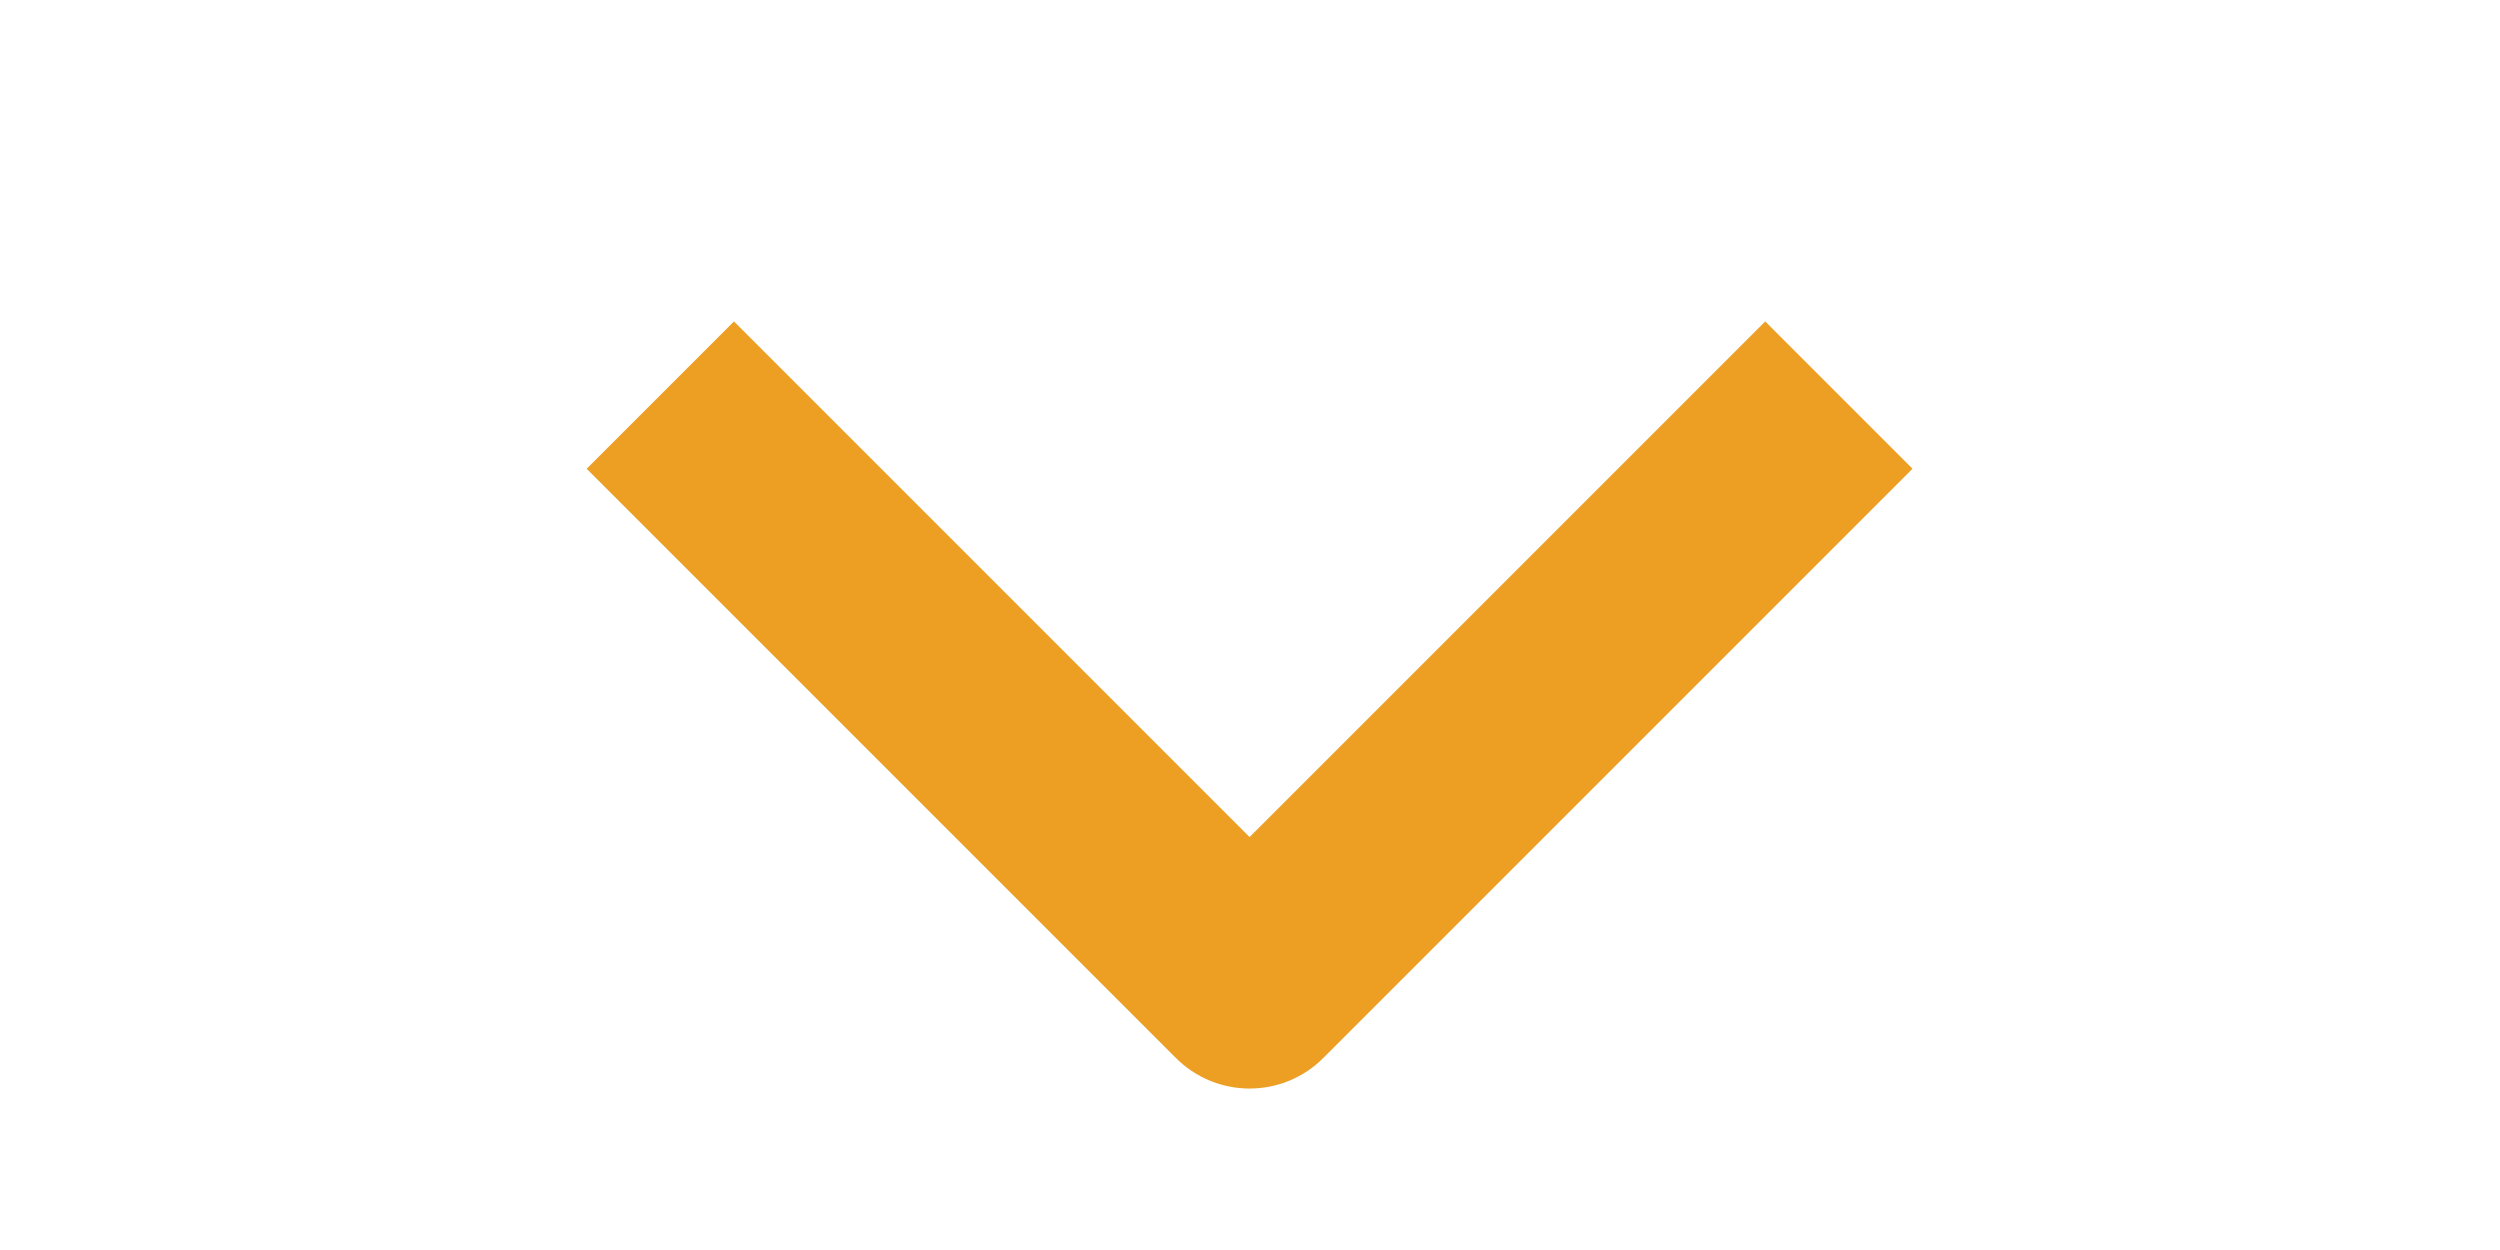 <svg width="24" height="12" viewBox="0 0 24 12" fill="none" xmlns="http://www.w3.org/2000/svg">
<path fill-rule="evenodd" clip-rule="evenodd" d="M11.289 10.157L5.632 4.5L7.046 3.086L11.996 8.036L16.946 3.086L18.36 4.5L12.703 10.157C12.516 10.345 12.261 10.45 11.996 10.45C11.731 10.45 11.477 10.345 11.289 10.157Z" fill="#EC9F23"/>
</svg>
